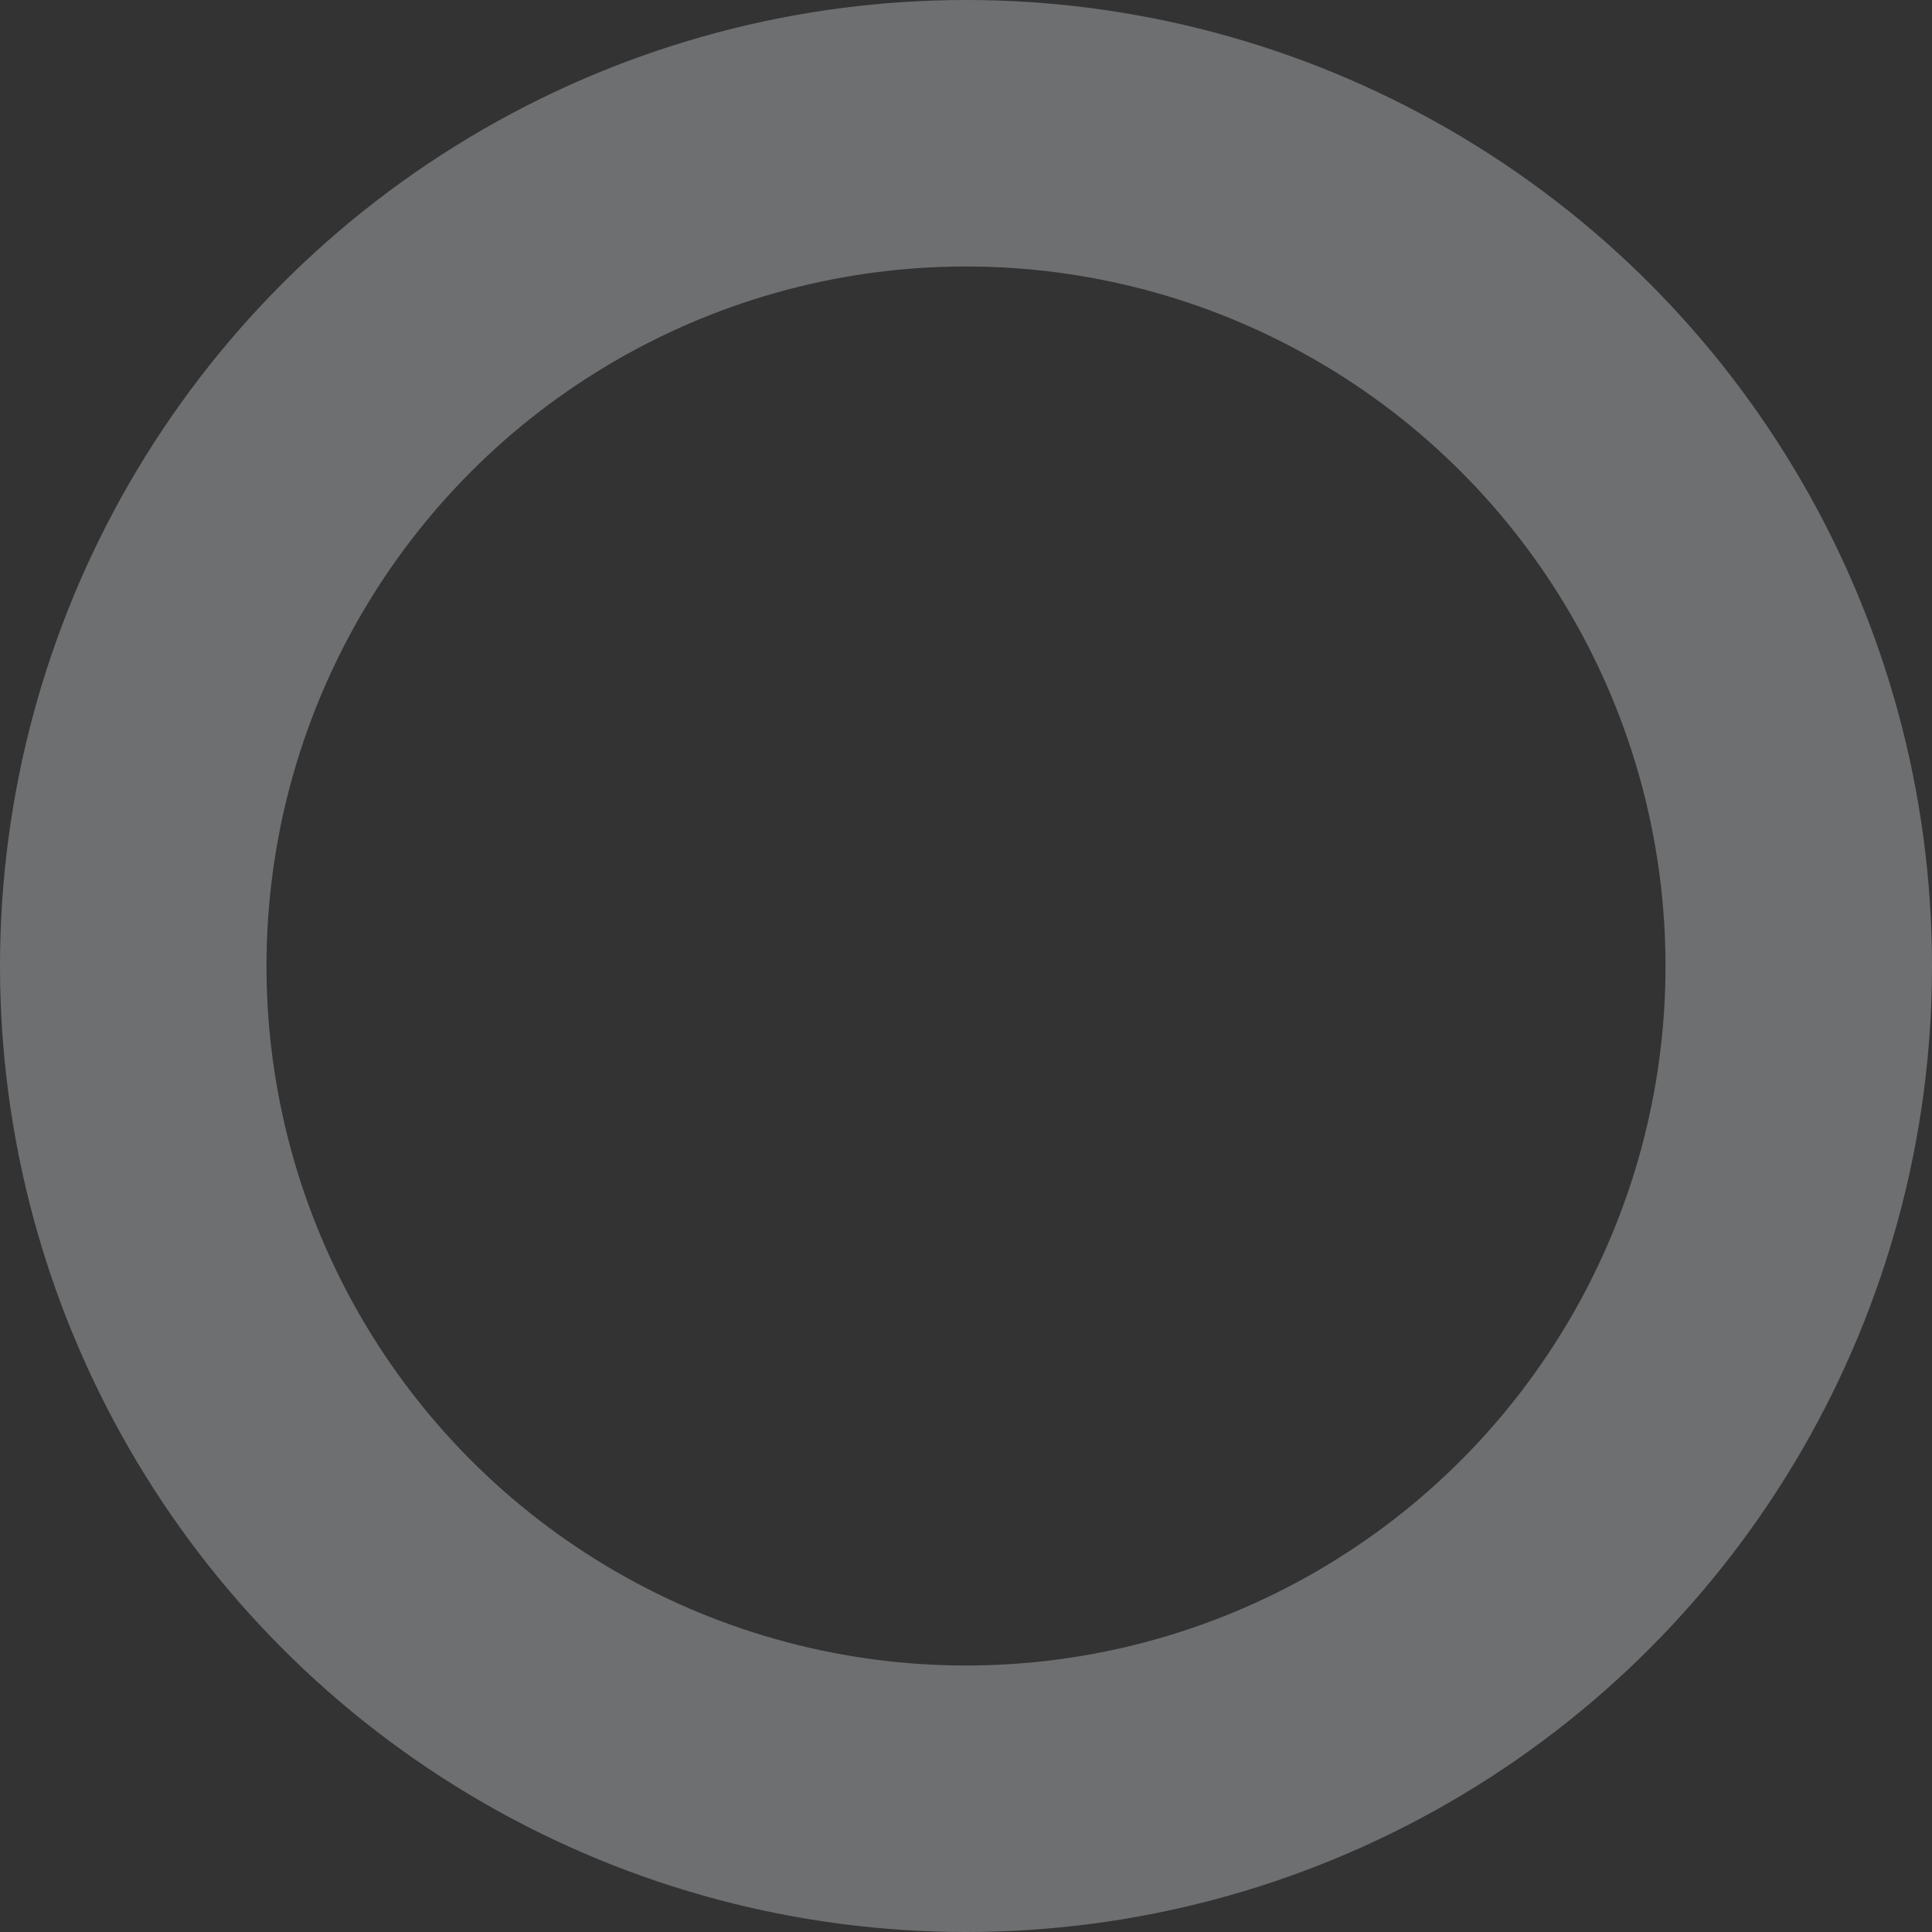 <svg xmlns="http://www.w3.org/2000/svg" width="58" height="58" viewBox="0 0 58 58">
  <rect x="0" y="0" width="58" height="58" fill="#333333" stroke="none"/>
  <g id="Ellipse_107" data-name="Ellipse 107" fill="none" stroke="#ebf0f7" stroke-width="8" opacity="0.32">
    <circle cx="29" cy="29" r="29" stroke="none"/>
    <circle cx="29" cy="29" r="25" fill="none"/>
  </g>
</svg>

